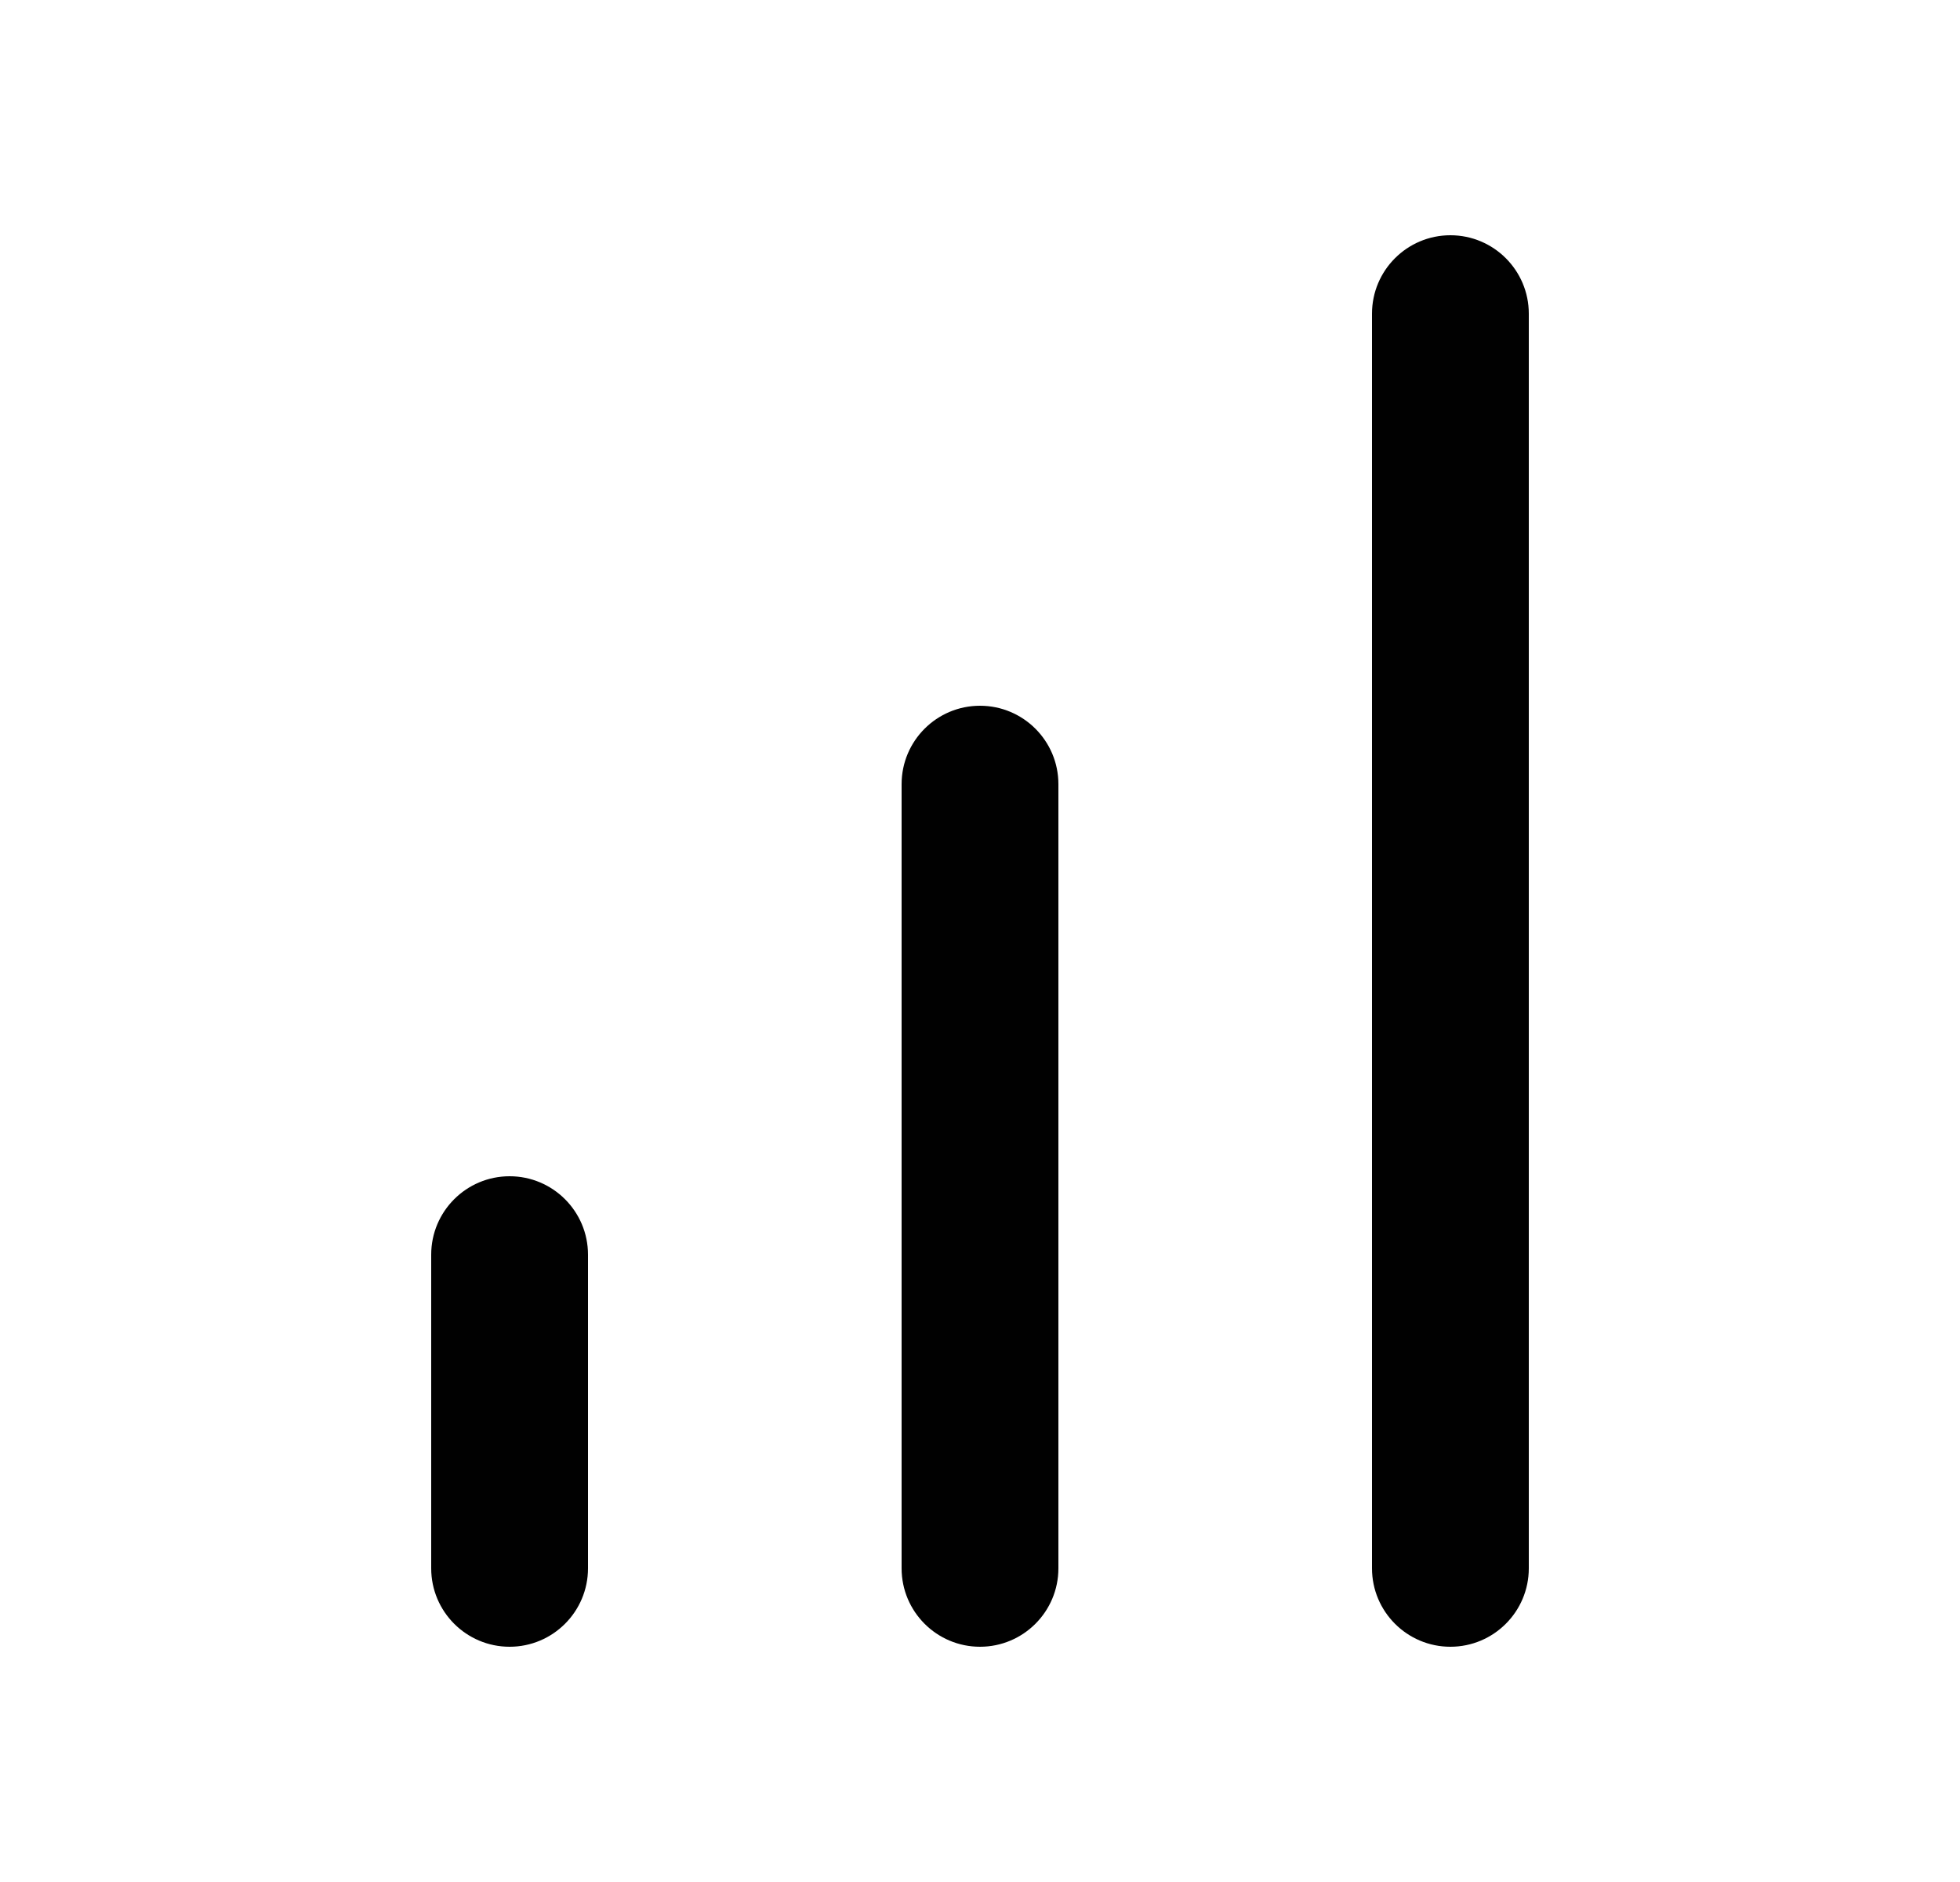 <svg width="25" height="24" viewBox="0 0 25 24" fill="none" xmlns="http://www.w3.org/2000/svg">
<path fill-rule="evenodd" clip-rule="evenodd" d="M12.5 9C13.052 9 13.5 9.448 13.5 10V20C13.5 20.552 13.052 21 12.5 21C11.948 21 11.5 20.552 11.5 20V10C11.5 9.448 11.948 9 12.5 9Z" fill="#010101"/>
<path fill-rule="evenodd" clip-rule="evenodd" d="M18.5 3C19.052 3 19.5 3.448 19.5 4V20C19.5 20.552 19.052 21 18.5 21C17.948 21 17.5 20.552 17.5 20V4C17.5 3.448 17.948 3 18.5 3Z" fill="#010101"/>
<path fill-rule="evenodd" clip-rule="evenodd" d="M6.5 15C7.052 15 7.5 15.448 7.5 16V20C7.5 20.552 7.052 21 6.5 21C5.948 21 5.5 20.552 5.5 20V16C5.5 15.448 5.948 15 6.5 15Z" fill="#010101"/>
</svg>
